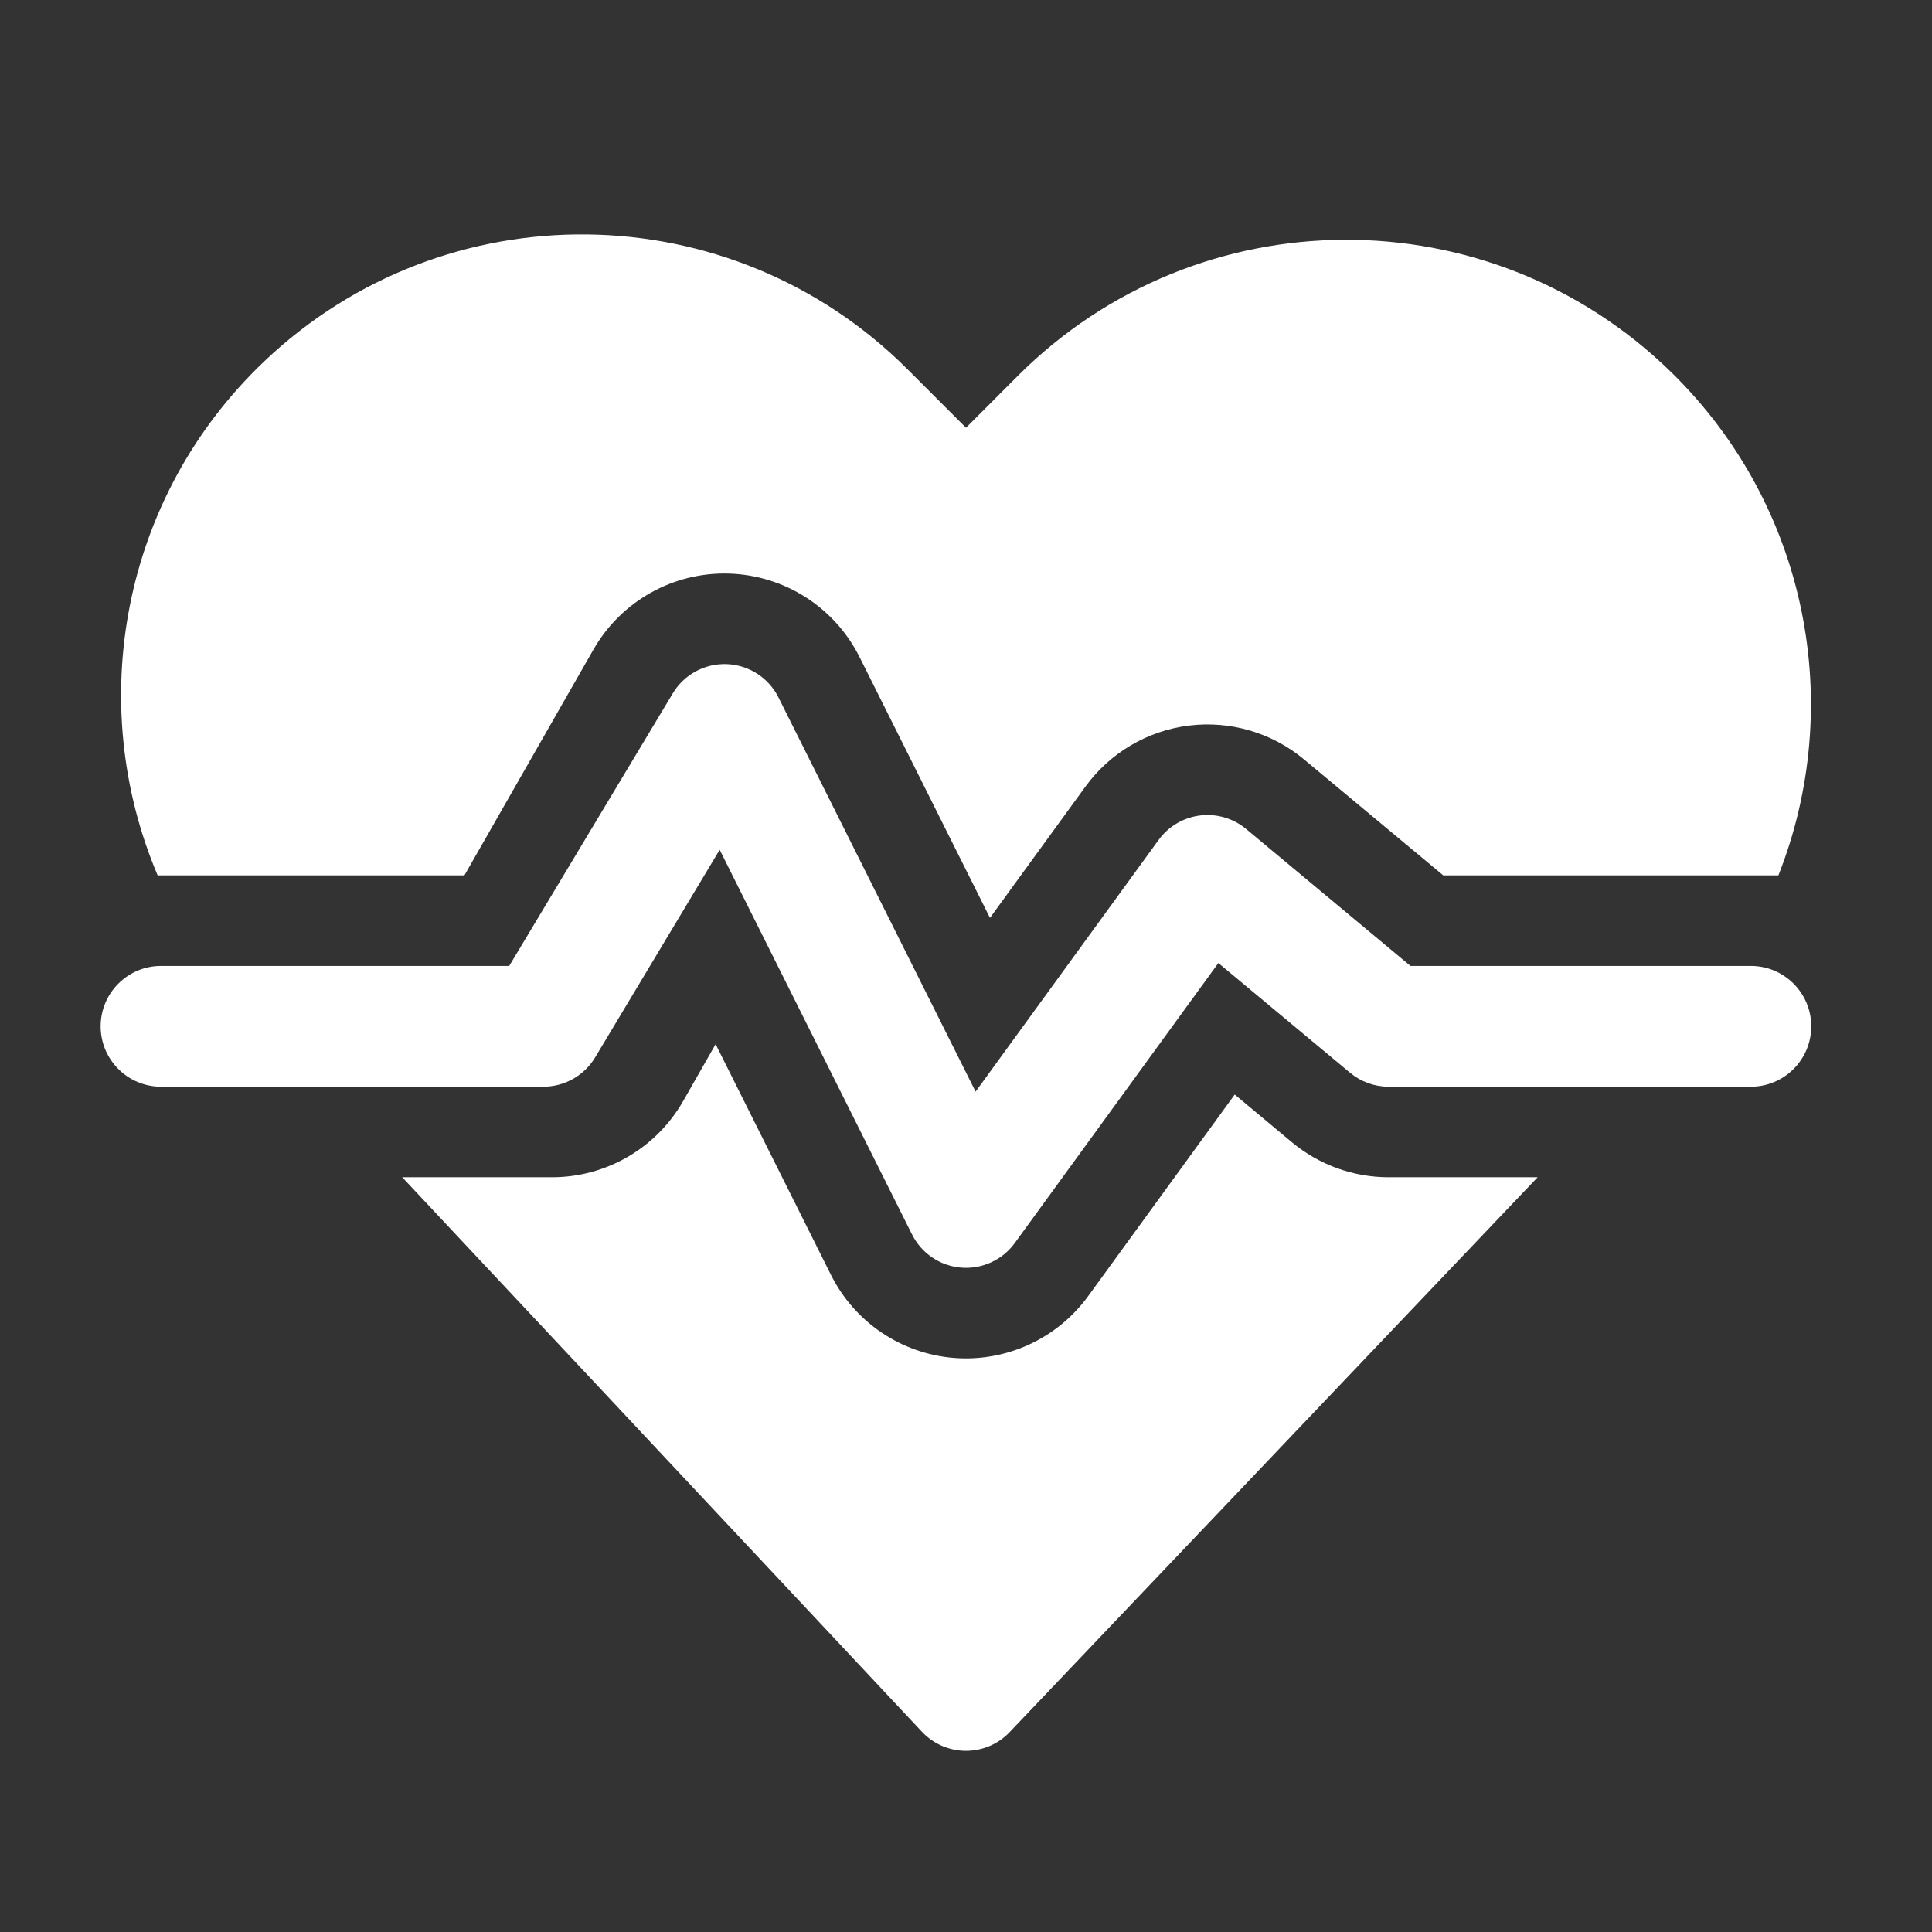 <svg width="32" height="32" viewBox="0 0 32 32" fill="none" xmlns="http://www.w3.org/2000/svg">
<rect x="0" y="0" width="32" height="32" fill="#333333" stroke="none"/>
<path d="M15.033 6.118C12.104 3.189 7.373 3.131 4.374 5.988C2.007 8.242 1.404 11.655 2.611 14.499L7.692 14.499L9.829 10.759C10.287 9.958 11.147 9.474 12.069 9.5C12.991 9.526 13.823 10.056 14.236 10.881L16.397 15.203L17.978 13.029C18.385 12.469 19.005 12.103 19.692 12.018C20.378 11.933 21.069 12.136 21.6 12.579L23.905 14.499L29.456 14.499C30.562 11.703 29.962 8.398 27.683 6.167C24.669 3.217 19.841 3.243 16.859 6.225L16 7.085L15.033 6.118ZM15.27 28.683L6.662 19.499L9.143 19.499C10.04 19.499 10.868 19.018 11.314 18.239L11.853 17.295L13.764 21.117C14.154 21.898 14.924 22.419 15.794 22.491C16.664 22.562 17.508 22.175 18.022 21.47L20.451 18.129L21.399 18.92C21.849 19.294 22.415 19.499 23 19.499L25.468 19.499L16.724 28.688C16.535 28.888 16.271 29 15.996 28.999C15.721 28.998 15.458 28.884 15.27 28.683ZM12.894 11.552C12.731 11.225 12.403 11.014 12.038 11C11.674 10.986 11.33 11.172 11.143 11.485L8.434 15.999H2.667C2.115 15.999 1.667 16.447 1.667 16.999C1.667 17.551 2.115 17.999 2.667 17.999H9C9.351 17.999 9.677 17.815 9.857 17.514L11.92 14.075L15.106 20.446C15.262 20.759 15.57 20.967 15.918 20.996C16.266 21.024 16.604 20.87 16.809 20.587L20.18 15.951L22.36 17.767C22.54 17.917 22.766 17.999 23 17.999H29C29.552 17.999 30 17.551 30 16.999C30 16.447 29.552 15.999 29 15.999H23.362L20.64 13.731C20.428 13.554 20.151 13.473 19.877 13.507C19.602 13.541 19.354 13.687 19.191 13.911L16.159 18.081L12.894 11.552Z" fill="#ffffff"/>
</svg>
